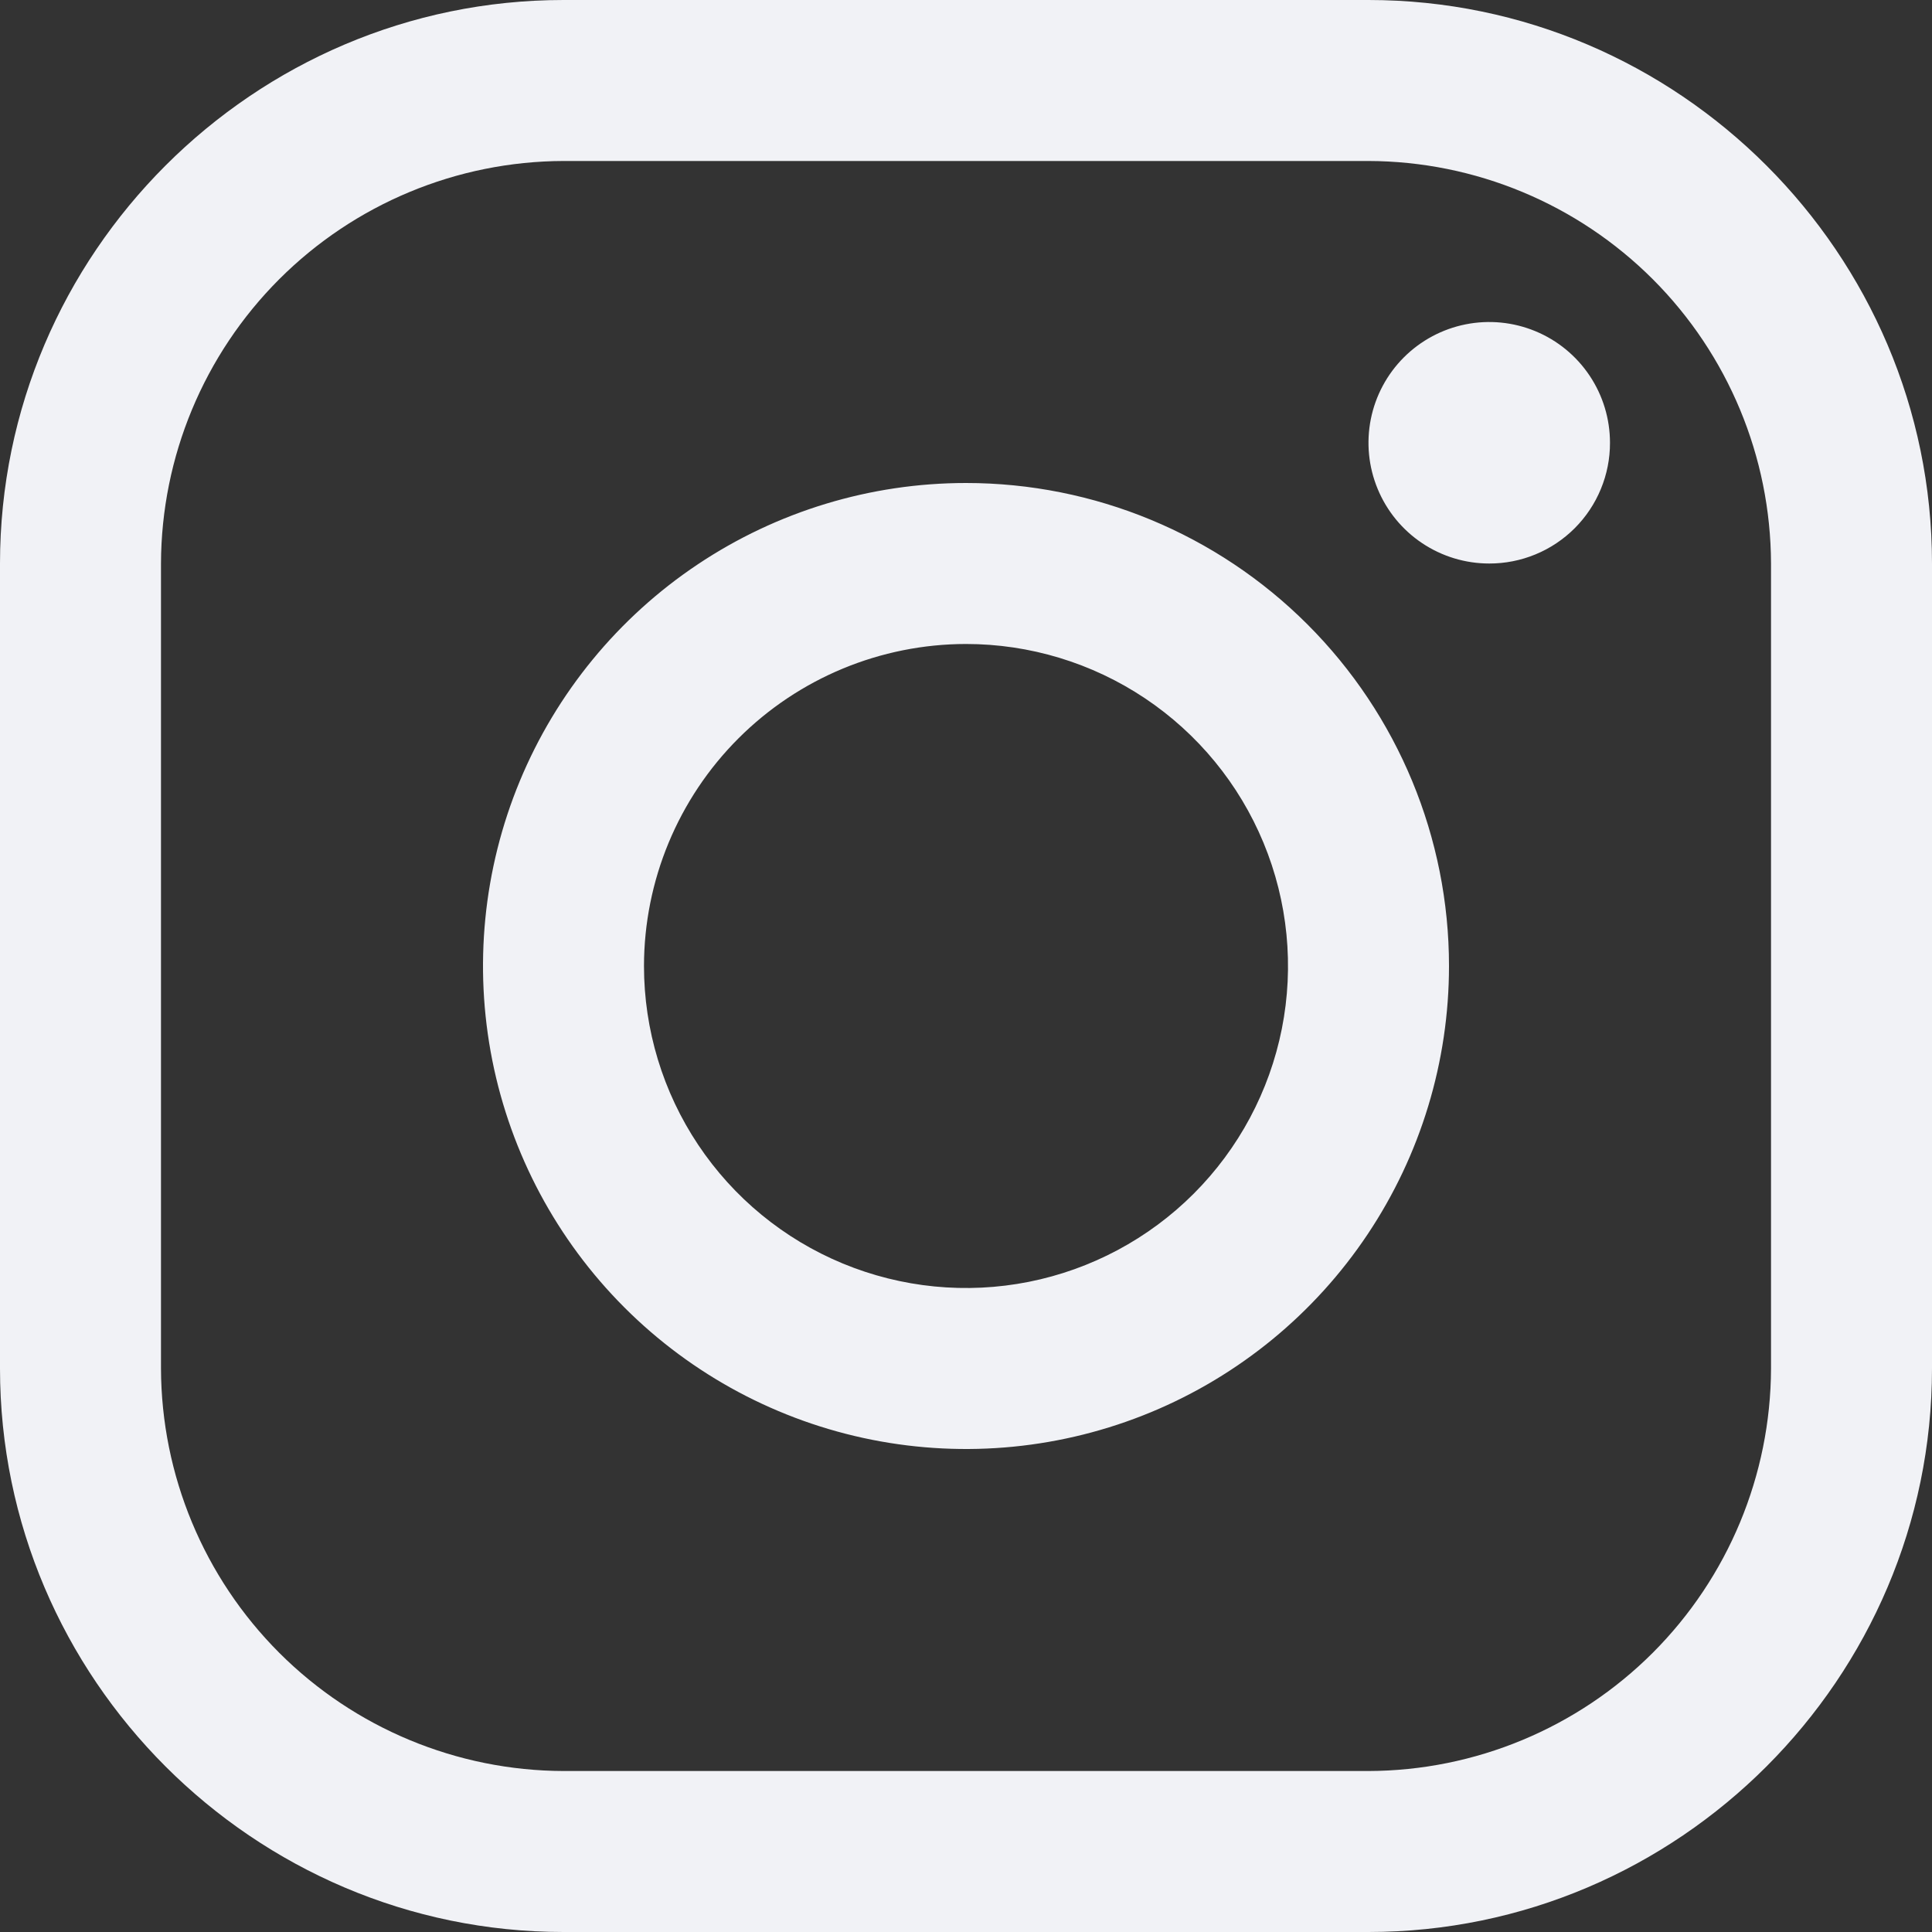 <svg width="80" height="80" viewBox="0 0 80 80" fill="none" xmlns="http://www.w3.org/2000/svg">
<rect x="0" y="0" width="80" height="80" fill="#333333" stroke="none"/>
<path d="M61.666 23.334C60.677 23.334 59.711 23.041 58.888 22.491C58.066 21.942 57.425 21.161 57.047 20.247C56.668 19.334 56.569 18.328 56.762 17.358C56.955 16.389 57.431 15.498 58.13 14.799C58.83 14.099 59.721 13.623 60.691 13.43C61.66 13.237 62.666 13.336 63.58 13.715C64.493 14.093 65.274 14.734 65.823 15.556C66.373 16.378 66.666 17.345 66.666 18.334C66.668 18.991 66.539 19.642 66.288 20.249C66.038 20.856 65.669 21.408 65.205 21.873C64.74 22.337 64.188 22.706 63.581 22.956C62.974 23.207 62.323 23.335 61.666 23.334ZM40 26.666C42.637 26.666 45.215 27.448 47.408 28.913C49.601 30.378 51.31 32.461 52.319 34.897C53.328 37.334 53.592 40.015 53.078 42.601C52.563 45.188 51.293 47.564 49.428 49.429C47.564 51.293 45.188 52.563 42.601 53.078C40.015 53.592 37.334 53.328 34.897 52.319C32.461 51.31 30.378 49.601 28.913 47.408C27.448 45.215 26.666 42.637 26.666 40C26.67 36.465 28.076 33.075 30.576 30.576C33.075 28.076 36.465 26.67 40 26.666ZM40 20C36.044 20 32.178 21.173 28.889 23.371C25.6 25.568 23.036 28.692 21.522 32.346C20.009 36.001 19.613 40.022 20.384 43.902C21.156 47.782 23.061 51.345 25.858 54.142C28.655 56.939 32.219 58.844 36.098 59.616C39.978 60.388 43.999 59.991 47.654 58.478C51.308 56.964 54.432 54.4 56.629 51.111C58.827 47.822 60 43.956 60 40C60 34.696 57.893 29.609 54.142 25.858C50.391 22.107 45.304 20 40 20Z" fill="#F1F2F6"/>
<path d="M56.666 6.666C61.083 6.679 65.314 8.44 68.438 11.562C71.56 14.685 73.321 18.917 73.334 23.334V56.666C73.321 61.083 71.56 65.314 68.438 68.438C65.314 71.56 61.083 73.321 56.666 73.334H23.334C18.917 73.321 14.685 71.56 11.562 68.438C8.44 65.314 6.679 61.083 6.666 56.666V23.334C6.679 18.917 8.44 14.685 11.562 11.562C14.685 8.44 18.917 6.679 23.334 6.666H56.666ZM56.666 0H23.334C10.5 0 0 10.5 0 23.334V56.666C0 69.5 10.5 80 23.334 80H56.666C69.5 80 80 69.5 80 56.666V23.334C80 10.5 69.5 0 56.666 0Z" fill="#F1F2F6"/>
</svg>
